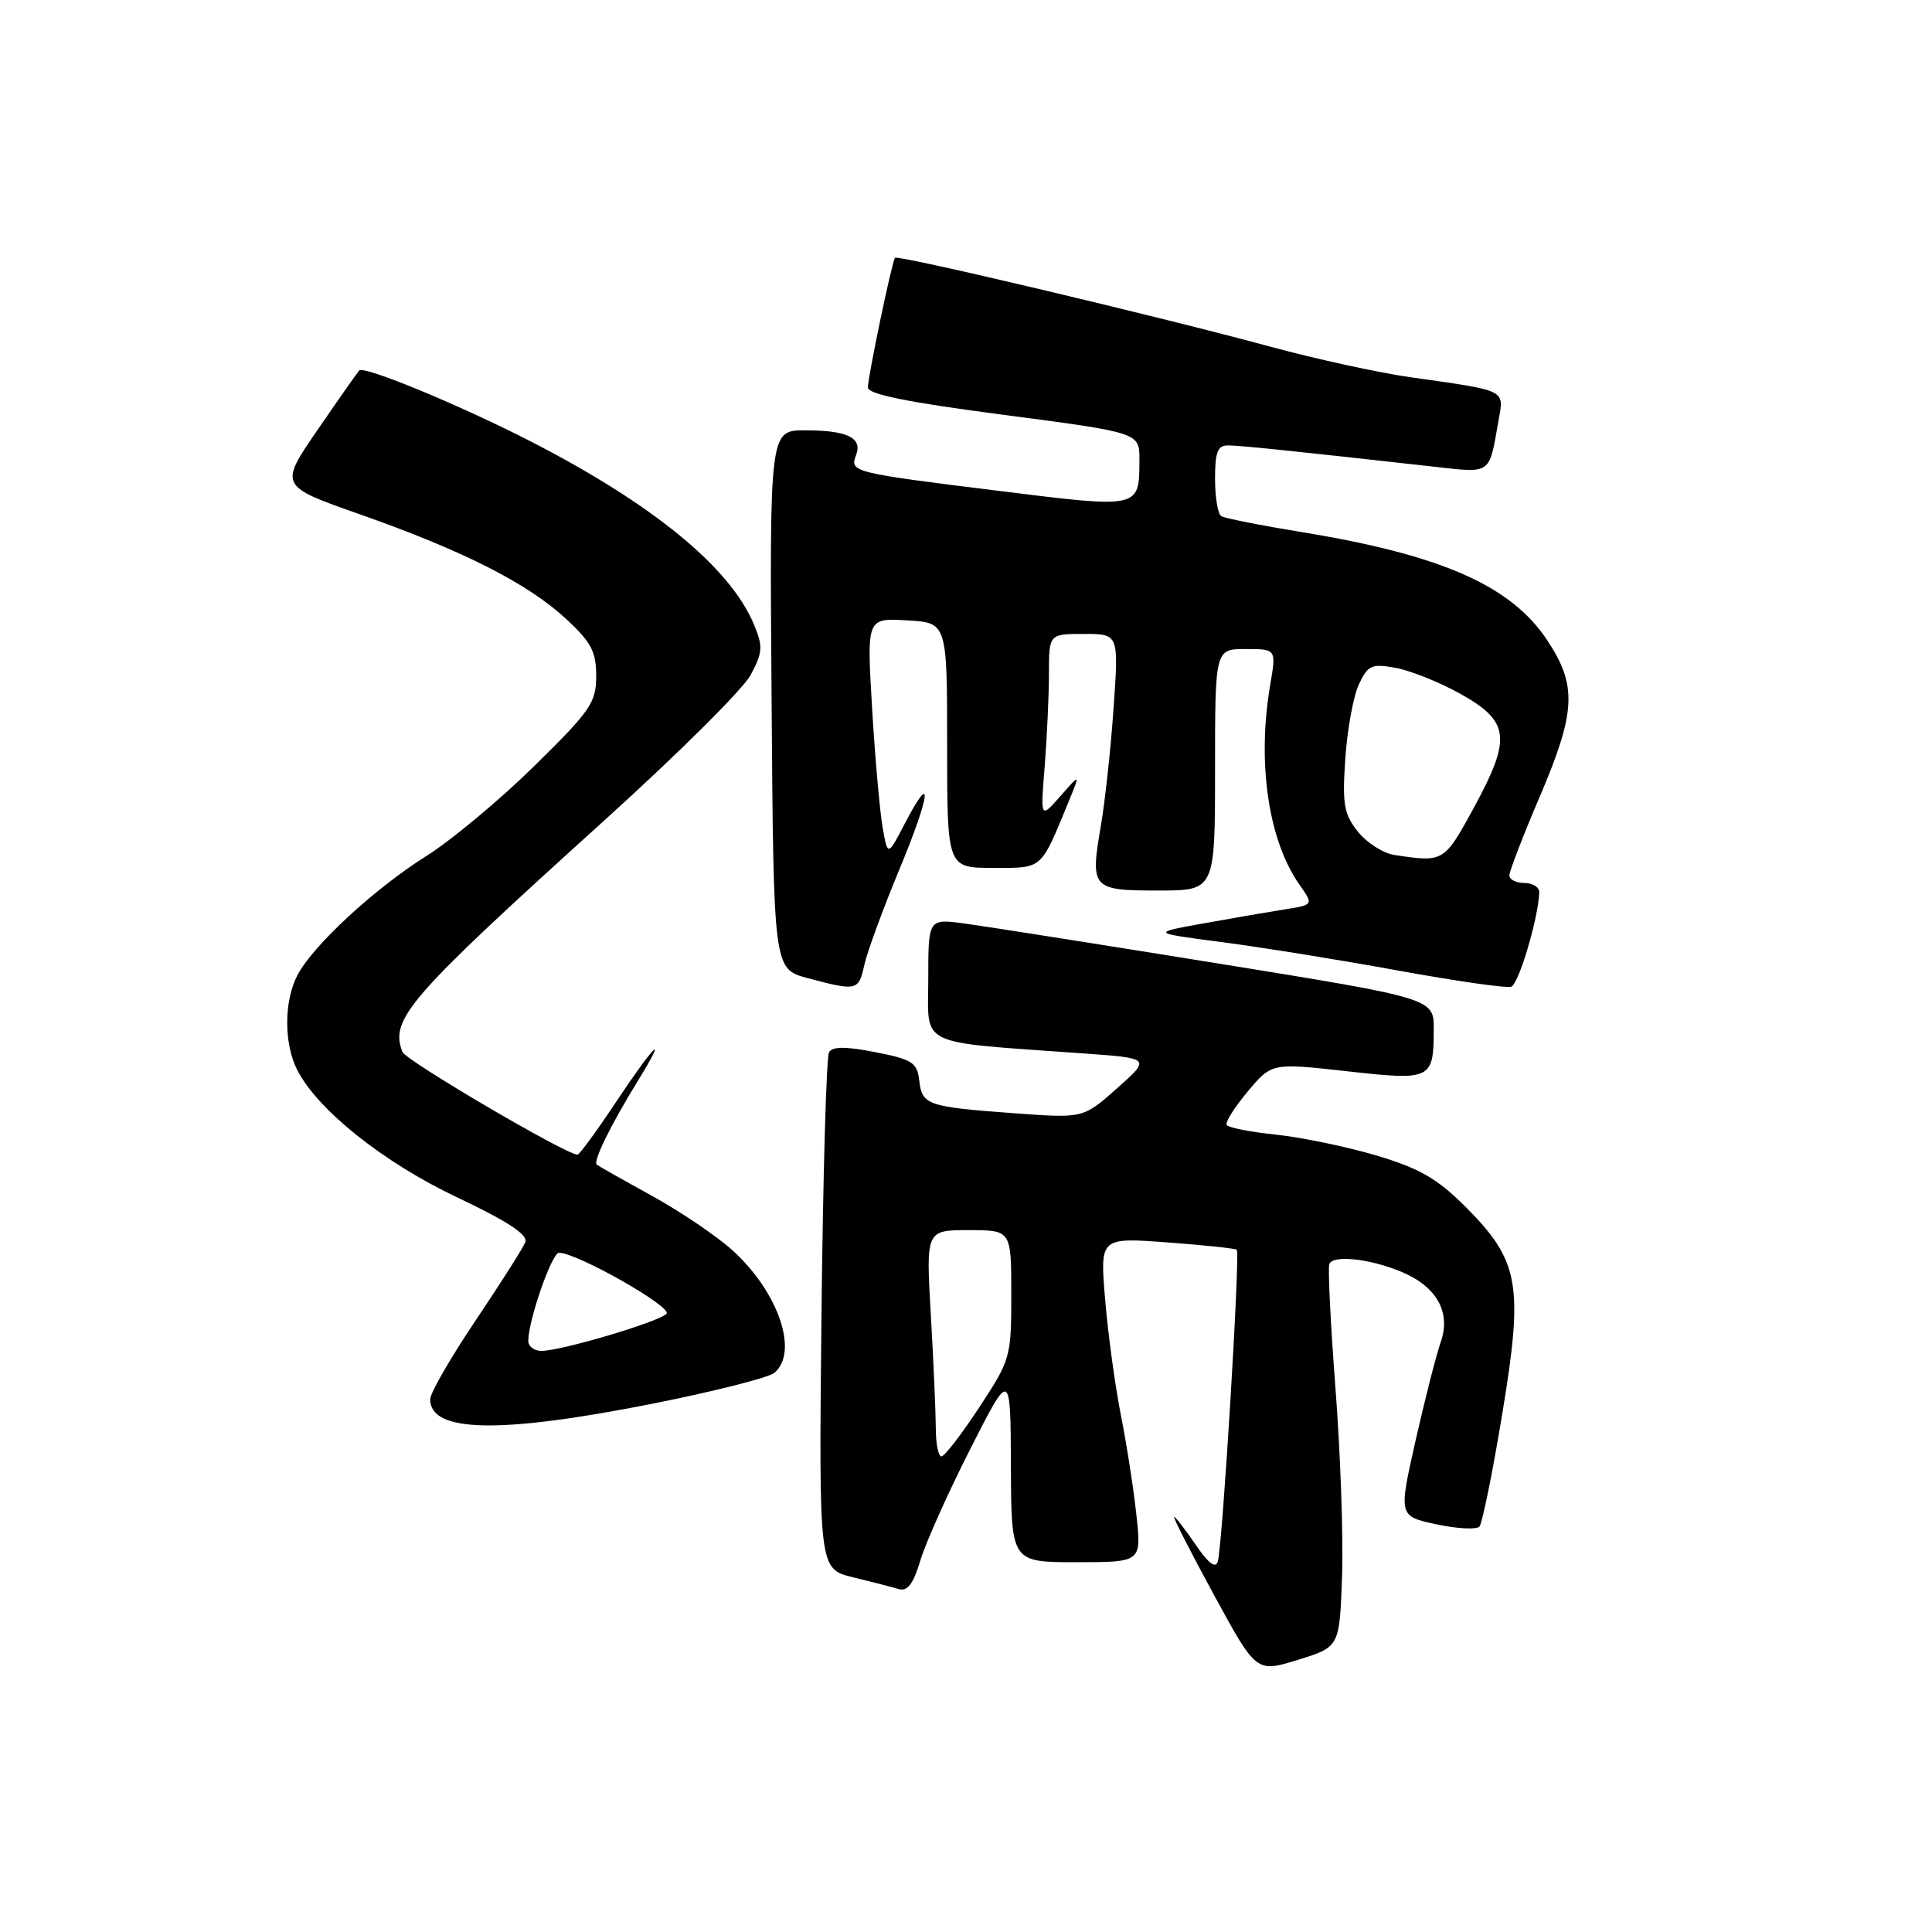 <?xml version="1.0" encoding="UTF-8" standalone="no"?>
<!DOCTYPE svg PUBLIC "-//W3C//DTD SVG 1.1//EN" "http://www.w3.org/Graphics/SVG/1.1/DTD/svg11.dtd" >
<svg xmlns="http://www.w3.org/2000/svg" xmlns:xlink="http://www.w3.org/1999/xlink" version="1.1" viewBox="0 0 256 256">
 <g >
 <path fill="currentColor"
d=" M 177.83 208.87 C 178.01 203.71 177.62 192.53 176.96 184.00 C 176.31 175.47 175.94 168.05 176.14 167.50 C 176.59 166.25 181.49 166.77 185.67 168.51 C 190.38 170.47 192.29 173.88 190.90 177.85 C 190.29 179.60 188.79 185.50 187.55 190.97 C 185.32 200.90 185.32 200.90 190.33 201.98 C 193.09 202.57 195.65 202.70 196.03 202.28 C 196.41 201.85 197.77 195.15 199.05 187.38 C 201.90 170.20 201.34 167.06 194.14 159.86 C 190.42 156.15 188.08 154.81 182.39 153.11 C 178.48 151.95 172.50 150.71 169.11 150.35 C 165.71 150.00 162.76 149.42 162.54 149.07 C 162.32 148.71 163.58 146.72 165.33 144.63 C 168.51 140.84 168.51 140.84 178.43 141.94 C 189.69 143.20 189.96 143.07 189.98 136.39 C 190.00 132.29 190.00 132.29 161.25 127.64 C 145.44 125.09 130.36 122.71 127.75 122.36 C 123.00 121.73 123.00 121.73 123.00 129.77 C 123.00 138.82 121.23 137.98 143.50 139.58 C 152.50 140.22 152.50 140.22 148.02 144.20 C 143.54 148.18 143.54 148.18 134.52 147.52 C 122.89 146.67 122.18 146.43 121.81 143.20 C 121.53 140.79 120.91 140.38 116.00 139.42 C 112.07 138.65 110.32 138.65 109.85 139.42 C 109.50 140.01 109.05 155.66 108.85 174.19 C 108.50 207.89 108.50 207.89 113.00 208.99 C 115.47 209.59 118.21 210.30 119.09 210.56 C 120.25 210.90 121.02 209.88 121.95 206.77 C 122.65 204.43 125.63 197.79 128.56 192.01 C 133.90 181.50 133.90 181.50 133.95 194.25 C 134.00 207.00 134.00 207.00 142.63 207.00 C 151.26 207.00 151.26 207.00 150.58 200.75 C 150.21 197.31 149.29 191.35 148.52 187.50 C 147.76 183.65 146.82 176.78 146.44 172.23 C 145.74 163.97 145.74 163.97 154.62 164.62 C 159.50 164.98 163.67 165.42 163.88 165.60 C 164.35 166.00 161.98 204.93 161.36 206.93 C 161.07 207.88 160.09 207.13 158.43 204.68 C 157.05 202.66 155.77 201.00 155.58 201.00 C 155.39 201.00 157.76 205.64 160.85 211.32 C 166.46 221.64 166.46 221.64 171.98 219.94 C 177.50 218.23 177.50 218.23 177.83 208.87 Z  M 86.35 186.02 C 94.52 184.40 101.84 182.55 102.60 181.91 C 105.89 179.19 103.14 171.16 97.03 165.65 C 94.96 163.78 90.17 160.54 86.38 158.45 C 82.60 156.37 79.31 154.51 79.07 154.32 C 78.55 153.90 80.95 149.01 84.50 143.25 C 88.67 136.47 86.74 138.33 81.64 146.00 C 79.08 149.85 76.78 153.00 76.52 153.00 C 75.01 153.00 53.76 140.53 53.32 139.38 C 51.64 135.01 54.05 132.25 80.12 108.67 C 89.75 99.97 98.45 91.33 99.45 89.46 C 101.06 86.47 101.12 85.69 99.92 82.79 C 96.81 75.26 86.63 66.88 70.46 58.56 C 61.09 53.74 48.24 48.42 47.60 49.09 C 47.38 49.32 44.90 52.85 42.09 56.94 C 36.98 64.39 36.98 64.39 47.74 68.17 C 61.38 72.97 69.90 77.29 74.99 81.99 C 78.34 85.09 79.00 86.33 79.00 89.57 C 79.00 93.10 78.27 94.16 70.75 101.55 C 66.21 106.00 59.80 111.35 56.50 113.42 C 49.61 117.76 41.50 125.25 39.42 129.20 C 37.61 132.65 37.60 138.33 39.41 141.83 C 42.16 147.14 50.87 154.07 60.62 158.68 C 67.25 161.82 69.98 163.61 69.61 164.58 C 69.32 165.34 66.36 170.00 63.04 174.94 C 59.72 179.88 57.00 184.59 57.00 185.41 C 57.00 189.83 66.18 190.01 86.35 186.02 Z  M 114.53 127.84 C 114.92 126.11 117.00 120.43 119.16 115.23 C 123.30 105.28 123.72 101.77 119.88 109.15 C 117.62 113.50 117.62 113.50 116.93 109.50 C 116.56 107.30 115.93 100.19 115.55 93.70 C 114.85 81.89 114.85 81.89 120.17 82.20 C 125.50 82.50 125.50 82.50 125.50 98.75 C 125.50 115.00 125.50 115.00 131.59 115.00 C 138.26 115.00 137.83 115.38 141.69 106.00 C 143.13 102.50 143.13 102.50 140.50 105.50 C 137.86 108.50 137.86 108.50 138.43 101.50 C 138.73 97.65 138.99 92.14 138.99 89.25 C 139.00 84.00 139.00 84.00 143.62 84.00 C 148.24 84.00 148.24 84.00 147.56 93.75 C 147.19 99.11 146.43 106.14 145.88 109.36 C 144.44 117.75 144.65 118.00 153.47 118.00 C 161.00 118.00 161.00 118.00 161.00 102.00 C 161.00 86.00 161.00 86.00 165.06 86.00 C 169.12 86.00 169.12 86.00 168.31 90.75 C 166.55 101.05 168.05 111.32 172.17 117.20 C 174.06 119.90 174.06 119.90 170.28 120.49 C 168.20 120.82 163.35 121.65 159.50 122.35 C 152.50 123.61 152.50 123.61 162.00 124.85 C 167.22 125.53 177.71 127.22 185.30 128.61 C 192.90 129.99 199.62 130.96 200.24 130.75 C 201.24 130.42 203.84 121.66 203.96 118.25 C 203.98 117.56 203.10 117.00 202.00 117.00 C 200.90 117.00 200.00 116.55 200.00 115.99 C 200.00 115.44 201.80 110.77 204.00 105.62 C 208.83 94.30 209.00 90.86 205.02 84.84 C 200.22 77.60 191.04 73.55 172.57 70.52 C 167.11 69.63 162.27 68.67 161.82 68.39 C 161.37 68.11 161.00 65.88 161.00 63.44 C 161.00 59.87 161.34 59.00 162.75 59.02 C 164.37 59.03 171.23 59.74 189.74 61.81 C 197.73 62.70 197.27 63.01 198.55 55.79 C 199.30 51.56 199.83 51.82 186.85 49.98 C 182.64 49.38 174.31 47.56 168.35 45.94 C 153.85 42.00 118.92 33.72 118.59 34.16 C 118.18 34.70 115.00 49.91 115.00 51.34 C 115.00 52.24 120.28 53.31 133.00 54.97 C 151.00 57.33 151.00 57.33 150.98 60.92 C 150.96 67.42 151.14 67.38 132.40 65.05 C 112.89 62.63 112.58 62.55 113.43 60.32 C 114.31 58.02 112.32 57.03 106.74 57.02 C 101.97 57.00 101.97 57.00 102.24 92.70 C 102.50 128.40 102.50 128.40 107.00 129.60 C 113.55 131.35 113.78 131.30 114.53 127.84 Z  M 124.00 189.25 C 123.99 187.19 123.70 180.44 123.34 174.25 C 122.69 163.00 122.69 163.00 128.35 163.00 C 134.00 163.00 134.00 163.00 134.00 171.51 C 134.00 179.84 133.91 180.16 129.75 186.49 C 127.41 190.05 125.16 192.97 124.75 192.98 C 124.34 192.99 124.00 191.31 124.00 189.25 Z  M 70.00 177.68 C 70.00 174.96 73.12 166.00 74.06 166.00 C 76.49 166.00 89.18 173.22 88.31 174.09 C 87.21 175.19 74.35 179.00 71.75 179.00 C 70.79 179.00 70.00 178.41 70.00 177.68 Z  M 184.77 113.29 C 183.27 113.06 181.09 111.66 179.92 110.19 C 178.07 107.86 177.85 106.56 178.26 100.50 C 178.52 96.65 179.33 92.23 180.06 90.68 C 181.26 88.13 181.74 87.91 184.94 88.50 C 186.90 88.85 190.75 90.40 193.50 91.93 C 200.05 95.59 200.31 97.80 195.32 106.98 C 191.35 114.26 191.31 114.28 184.77 113.29 Z "/>
</g>
</svg>